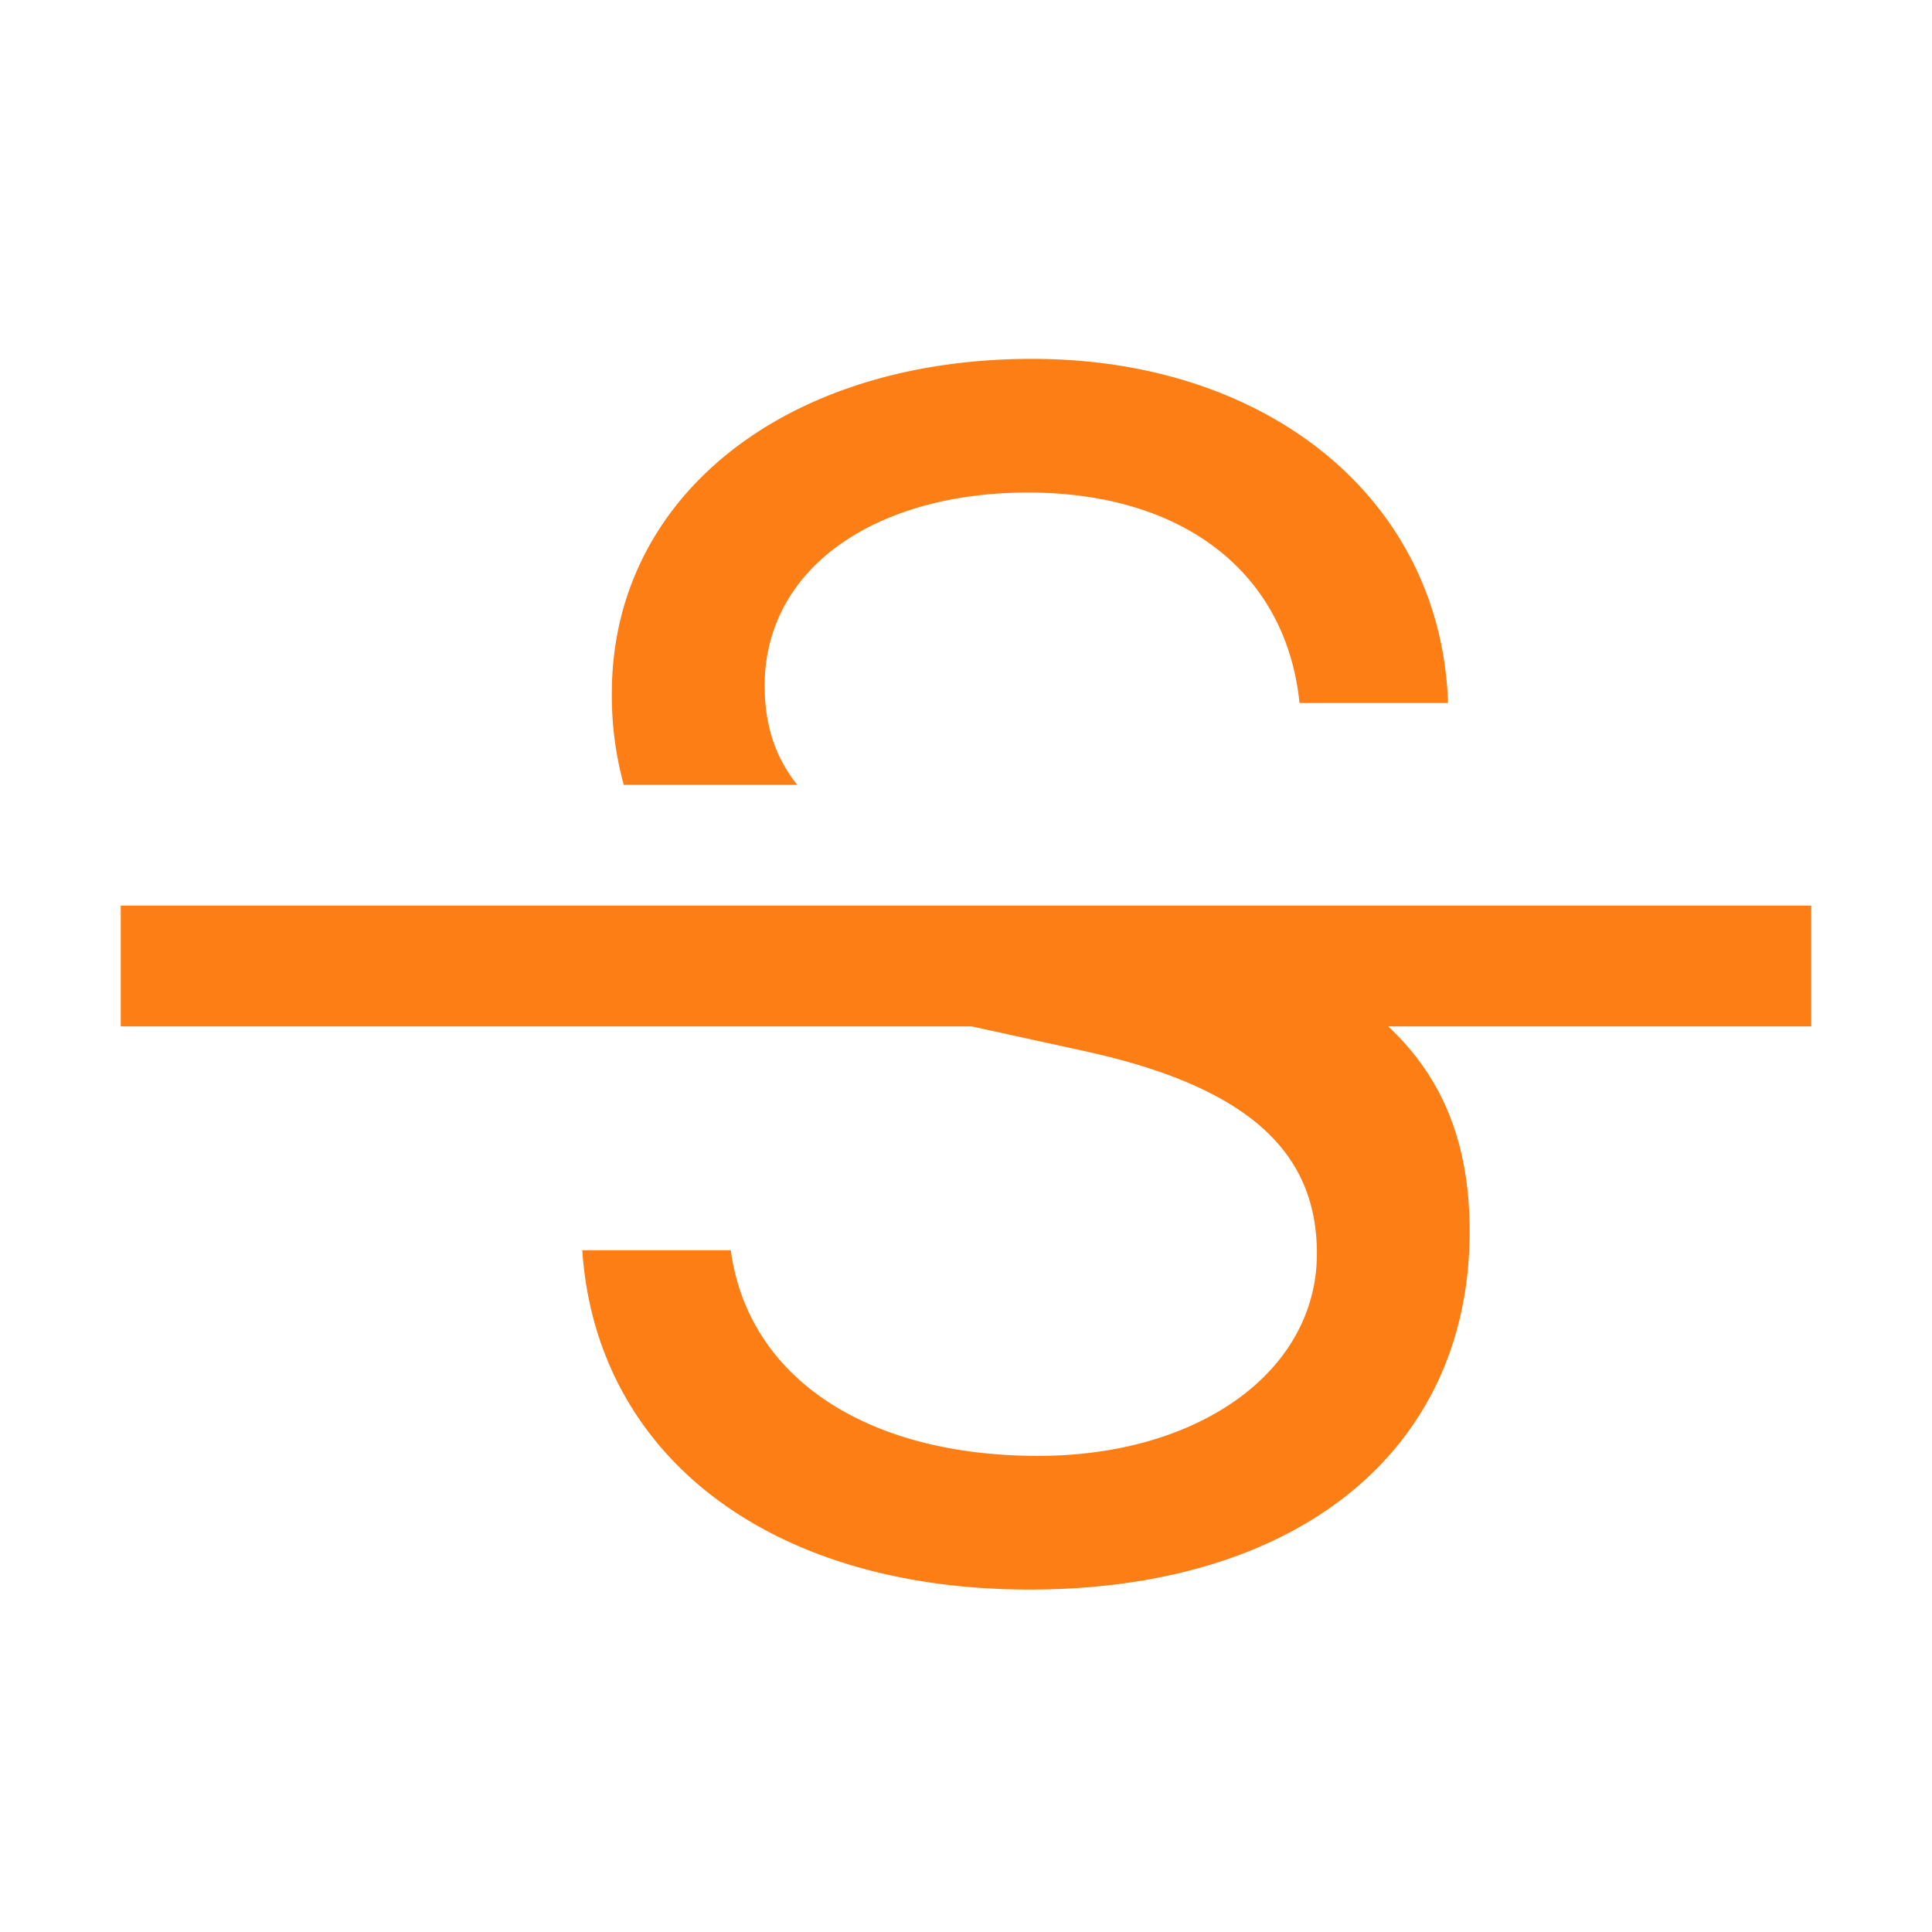 <svg xmlns="http://www.w3.org/2000/svg" width="16" height="16" fill="#fd7e14" class="bi bi-type-strikethrough" viewBox="0 0 16 16">
  <path d="M6.333 5.686c0 .31.083.581.27.814H5.166a2.776 2.776 0 0 1-.099-.76c0-1.627 1.436-2.768 3.48-2.768 1.969 0 3.39 1.175 3.445 2.85h-1.23c-.11-1.08-.964-1.743-2.25-1.743-1.23 0-2.18.602-2.18 1.607zm2.194 7.478c-2.153 0-3.589-1.107-3.705-2.81h1.23c.144 1.06 1.129 1.703 2.544 1.703 1.34 0 2.31-.705 2.31-1.675 0-.827-.547-1.374-1.914-1.675L8.046 8.5H1v-1h14v1h-3.504c.468.437.675.994.675 1.697 0 1.826-1.436 2.967-3.644 2.967"/>
</svg>